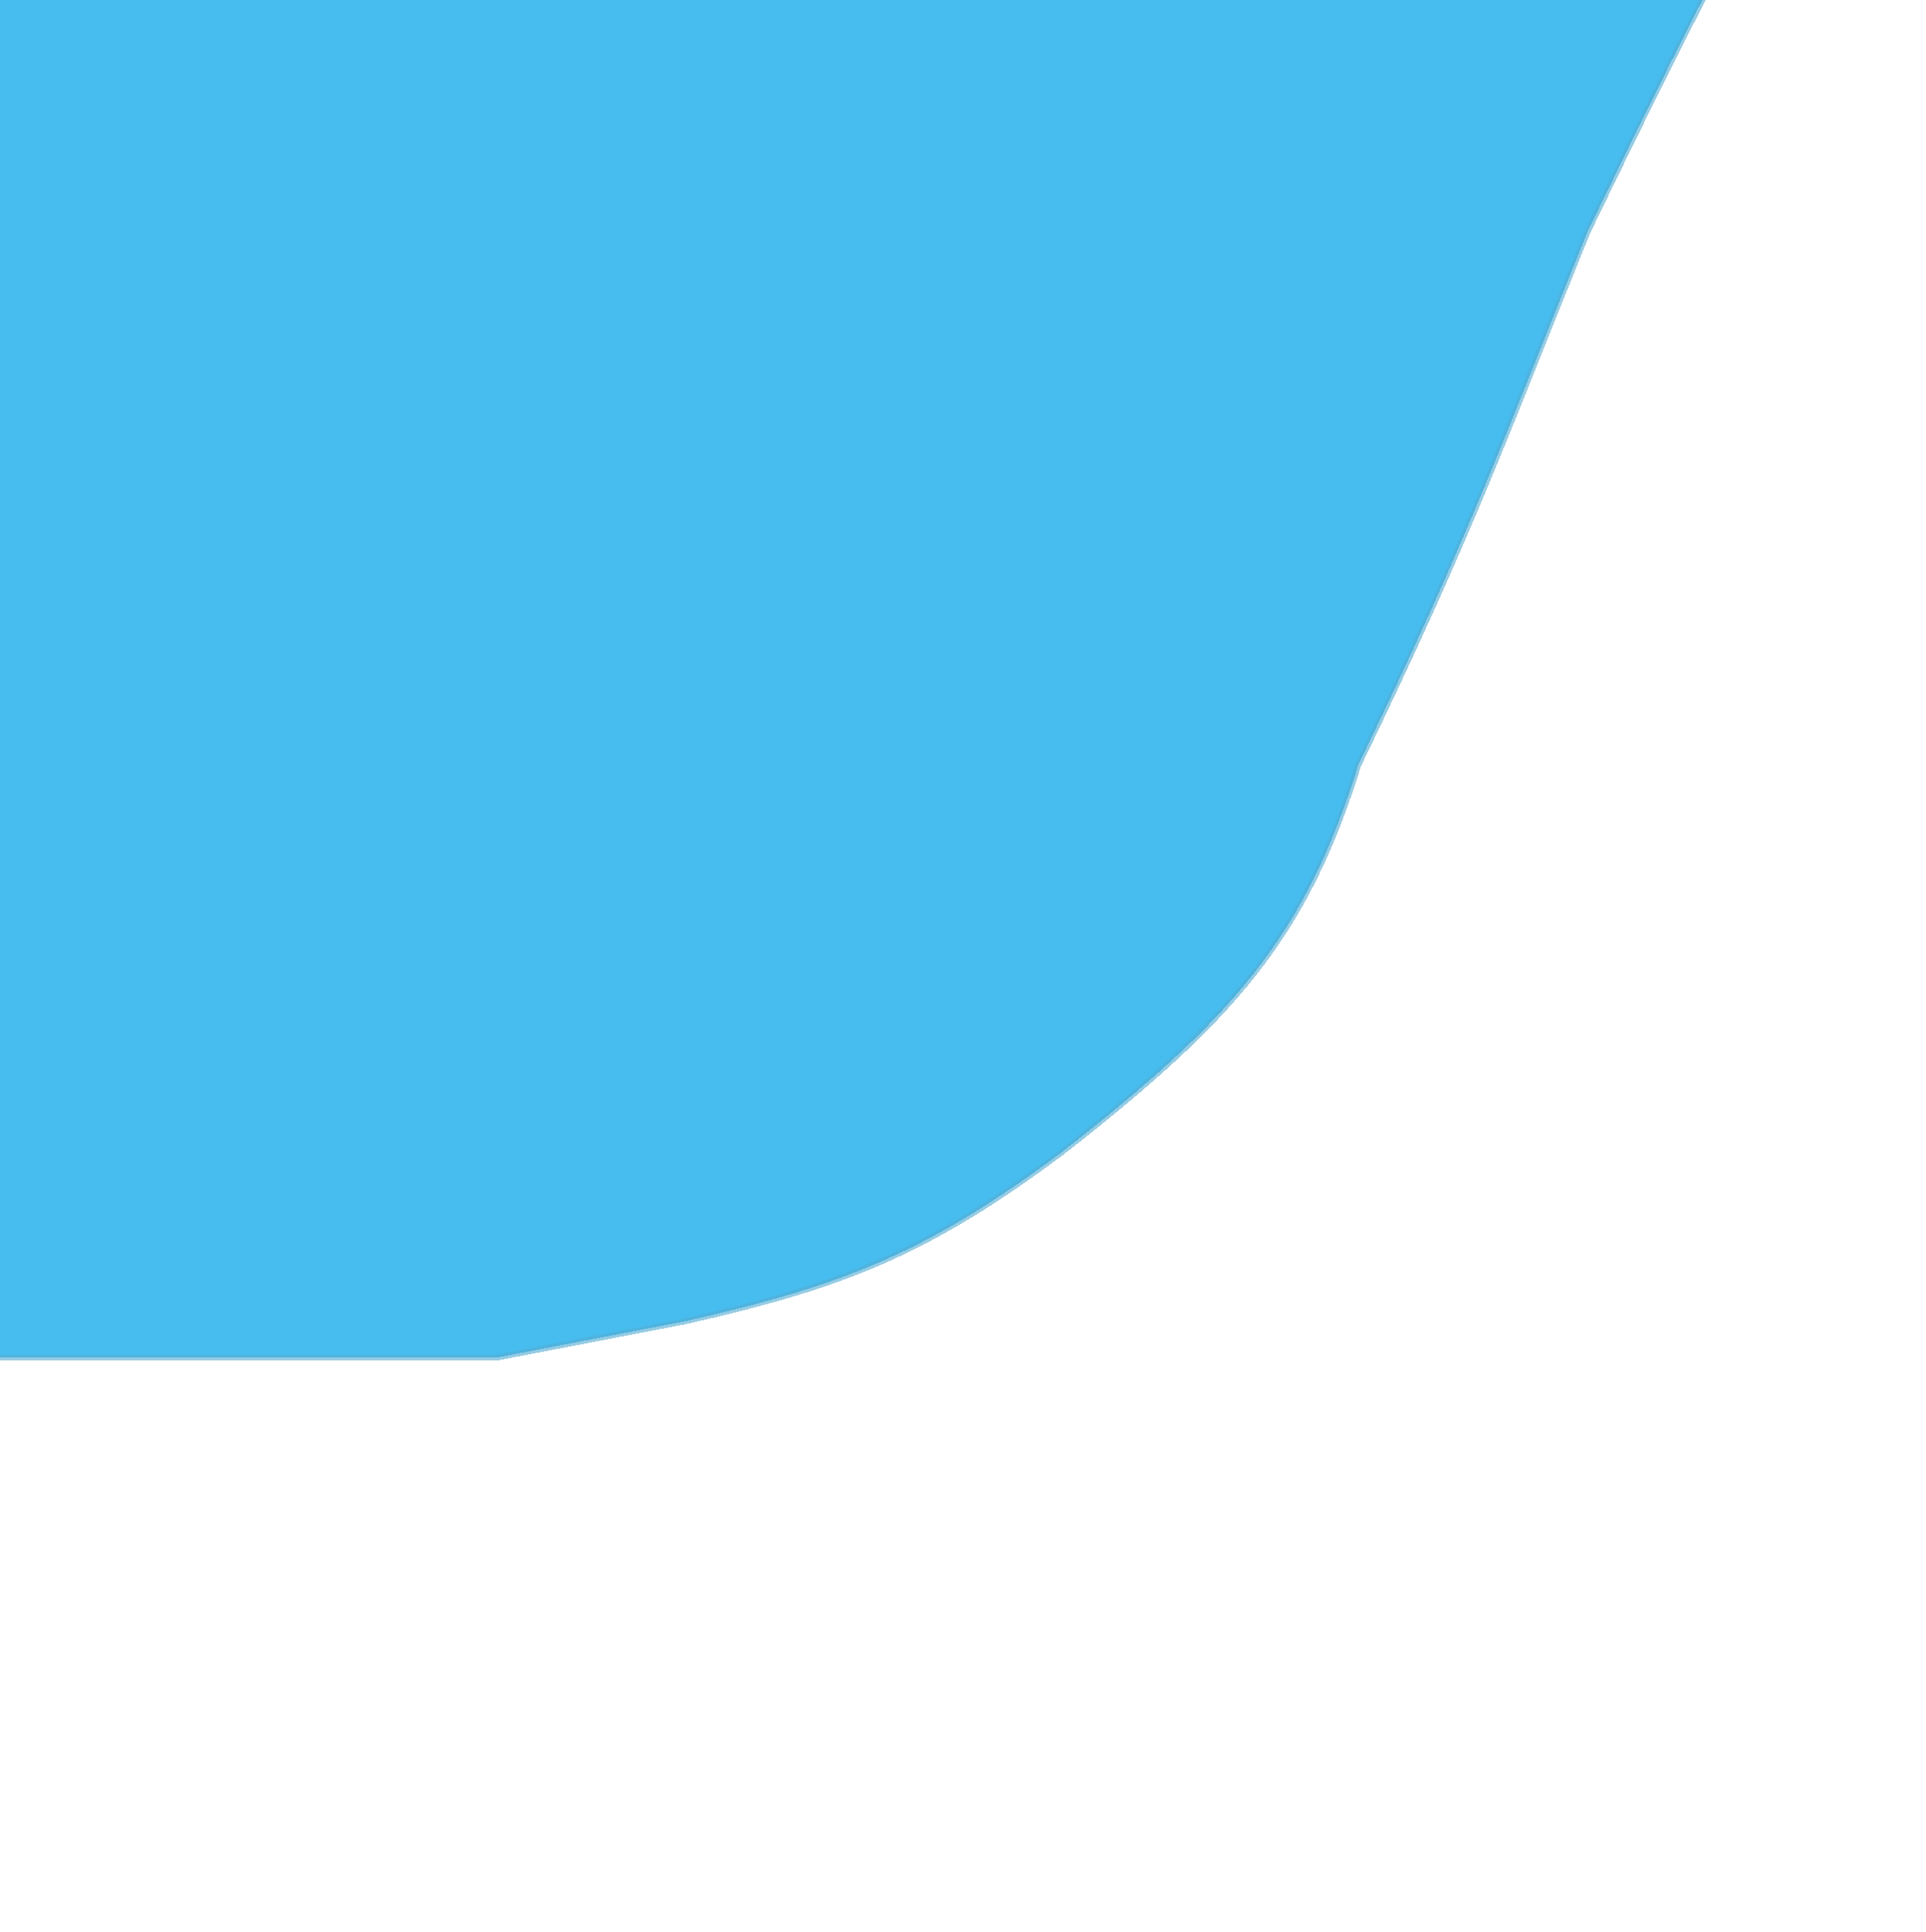 <svg width="329" height="330" viewBox="0 0 329 330" fill="none" xmlns="http://www.w3.org/2000/svg">
<rect width="987" height="990" transform="translate(-331 -660)" fill="white"/>
<g filter="url(#filter0_d_459_279)">
<path d="M131.539 -106.41C90.526 -76.243 65.084 -62.933 11.925 -50.597H-96.187C-99.082 -37.325 -102.192 -29.377 -112.289 -13.388C-126.383 5.547 -137.78 15.968 -165.195 34.157C-191.322 52.837 -207.15 61.927 -241.104 71.366C-269.14 75.988 -284.342 80.207 -310.112 92.037C-325.896 100.738 -332.198 107.263 -330.814 127.179C-327.979 142.047 -325.589 150.288 -314.713 164.388C-299.292 179.891 -290.189 188.298 -271.007 201.597C-259.736 207.765 -253.086 209.472 -241.104 211.933H64.832L97.035 205.731C123.958 199.61 138.333 194.073 161.443 176.791C190.578 154.034 202.938 139.999 212.049 110.642C231.302 71.007 237.322 53.719 251.153 19.687C272.185 -23.729 284.136 -46.943 306.359 -81.605C331.201 -129.939 347.688 -152.012 384.568 -176.694C405.223 -184.038 416.822 -184.845 437.475 -176.694C450.219 -167.312 456.091 -160.816 460.477 -143.619L469.678 -83.672C472.12 -72.398 473.599 -63.723 476.579 -19.59C476.579 -19.59 476.813 8.38 476.579 27.955L471.979 214H508.783V168.522L511.083 42.425C512.358 12.518 513.978 -4.257 517.984 -34.06C521.373 -63.32 524.006 -79.973 531.786 -110.545C536.184 -132.933 539.159 -145.205 545.587 -166.358C553.953 -191.68 558.356 -200.614 566.29 -218.037C576.336 -241.169 581.473 -254.498 593.893 -275.918C611.581 -304.367 621.75 -319.414 639.898 -346.201C649.613 -364.743 652.53 -374.562 656 -391.679V-393.746C655.641 -419.919 654.812 -434.047 651.399 -457.828C648.285 -474.79 643.218 -484.276 630.697 -501.239C613.684 -518.771 603.143 -528.695 580.091 -546.716L483.48 -617L310.96 -356.537C276.797 -309.265 259.344 -280.527 230.451 -226.306C203.147 -175.664 181.942 -149.309 131.539 -106.41Z" fill="#47BCEE" shape-rendering="crispEdges"/>
<path d="M131.539 -106.41C90.526 -76.243 65.084 -62.933 11.925 -50.597H-96.187C-99.082 -37.325 -102.192 -29.377 -112.289 -13.388C-126.383 5.547 -137.78 15.968 -165.195 34.157C-191.322 52.837 -207.15 61.927 -241.104 71.366C-269.14 75.988 -284.342 80.207 -310.112 92.037C-325.896 100.738 -332.198 107.263 -330.814 127.179C-327.979 142.047 -325.589 150.288 -314.713 164.388C-299.292 179.891 -290.189 188.298 -271.007 201.597C-259.736 207.765 -253.086 209.472 -241.104 211.933H64.832L97.035 205.731C123.958 199.61 138.333 194.073 161.443 176.791C190.578 154.034 202.938 139.999 212.049 110.642C231.302 71.007 237.322 53.719 251.153 19.687C272.185 -23.729 284.136 -46.943 306.359 -81.605C331.201 -129.939 347.688 -152.012 384.568 -176.694C405.223 -184.038 416.822 -184.845 437.475 -176.694C450.219 -167.312 456.091 -160.816 460.477 -143.619L469.678 -83.672C472.12 -72.398 473.599 -63.723 476.579 -19.59C476.579 -19.59 476.813 8.38 476.579 27.955L471.979 214H508.783V168.522L511.083 42.425C512.358 12.518 513.978 -4.257 517.984 -34.06C521.373 -63.32 524.006 -79.973 531.786 -110.545C536.184 -132.933 539.159 -145.205 545.587 -166.358C553.953 -191.68 558.356 -200.614 566.29 -218.037C576.336 -241.169 581.473 -254.498 593.893 -275.918C611.581 -304.367 621.75 -319.414 639.898 -346.201C649.613 -364.743 652.53 -374.562 656 -391.679V-393.746C655.641 -419.919 654.812 -434.047 651.399 -457.828C648.285 -474.79 643.218 -484.276 630.697 -501.239C613.684 -518.771 603.143 -528.695 580.091 -546.716L483.48 -617L310.96 -356.537C276.797 -309.265 259.344 -280.527 230.451 -226.306C203.147 -175.664 181.942 -149.309 131.539 -106.41Z" stroke="#55ACD3" stroke-opacity="0.62" shape-rendering="crispEdges"/>
</g>
<defs>
<filter id="filter0_d_459_279" x="-435.7" y="-721.912" width="1236.4" height="1080.61" filterUnits="userSpaceOnUse" color-interpolation-filters="sRGB">
<feFlood flood-opacity="0" result="BackgroundImageFix"/>
<feColorMatrix in="SourceAlpha" type="matrix" values="0 0 0 0 0 0 0 0 0 0 0 0 0 0 0 0 0 0 127 0" result="hardAlpha"/>
<feOffset dx="20" dy="20"/>
<feGaussianBlur stdDeviation="62.1"/>
<feComposite in2="hardAlpha" operator="out"/>
<feColorMatrix type="matrix" values="0 0 0 0 0.131 0 0 0 0 0.827 0 0 0 0 0.983 0 0 0 0.25 0"/>
<feBlend mode="normal" in2="BackgroundImageFix" result="effect1_dropShadow_459_279"/>
<feBlend mode="normal" in="SourceGraphic" in2="effect1_dropShadow_459_279" result="shape"/>
</filter>
</defs>
</svg>
